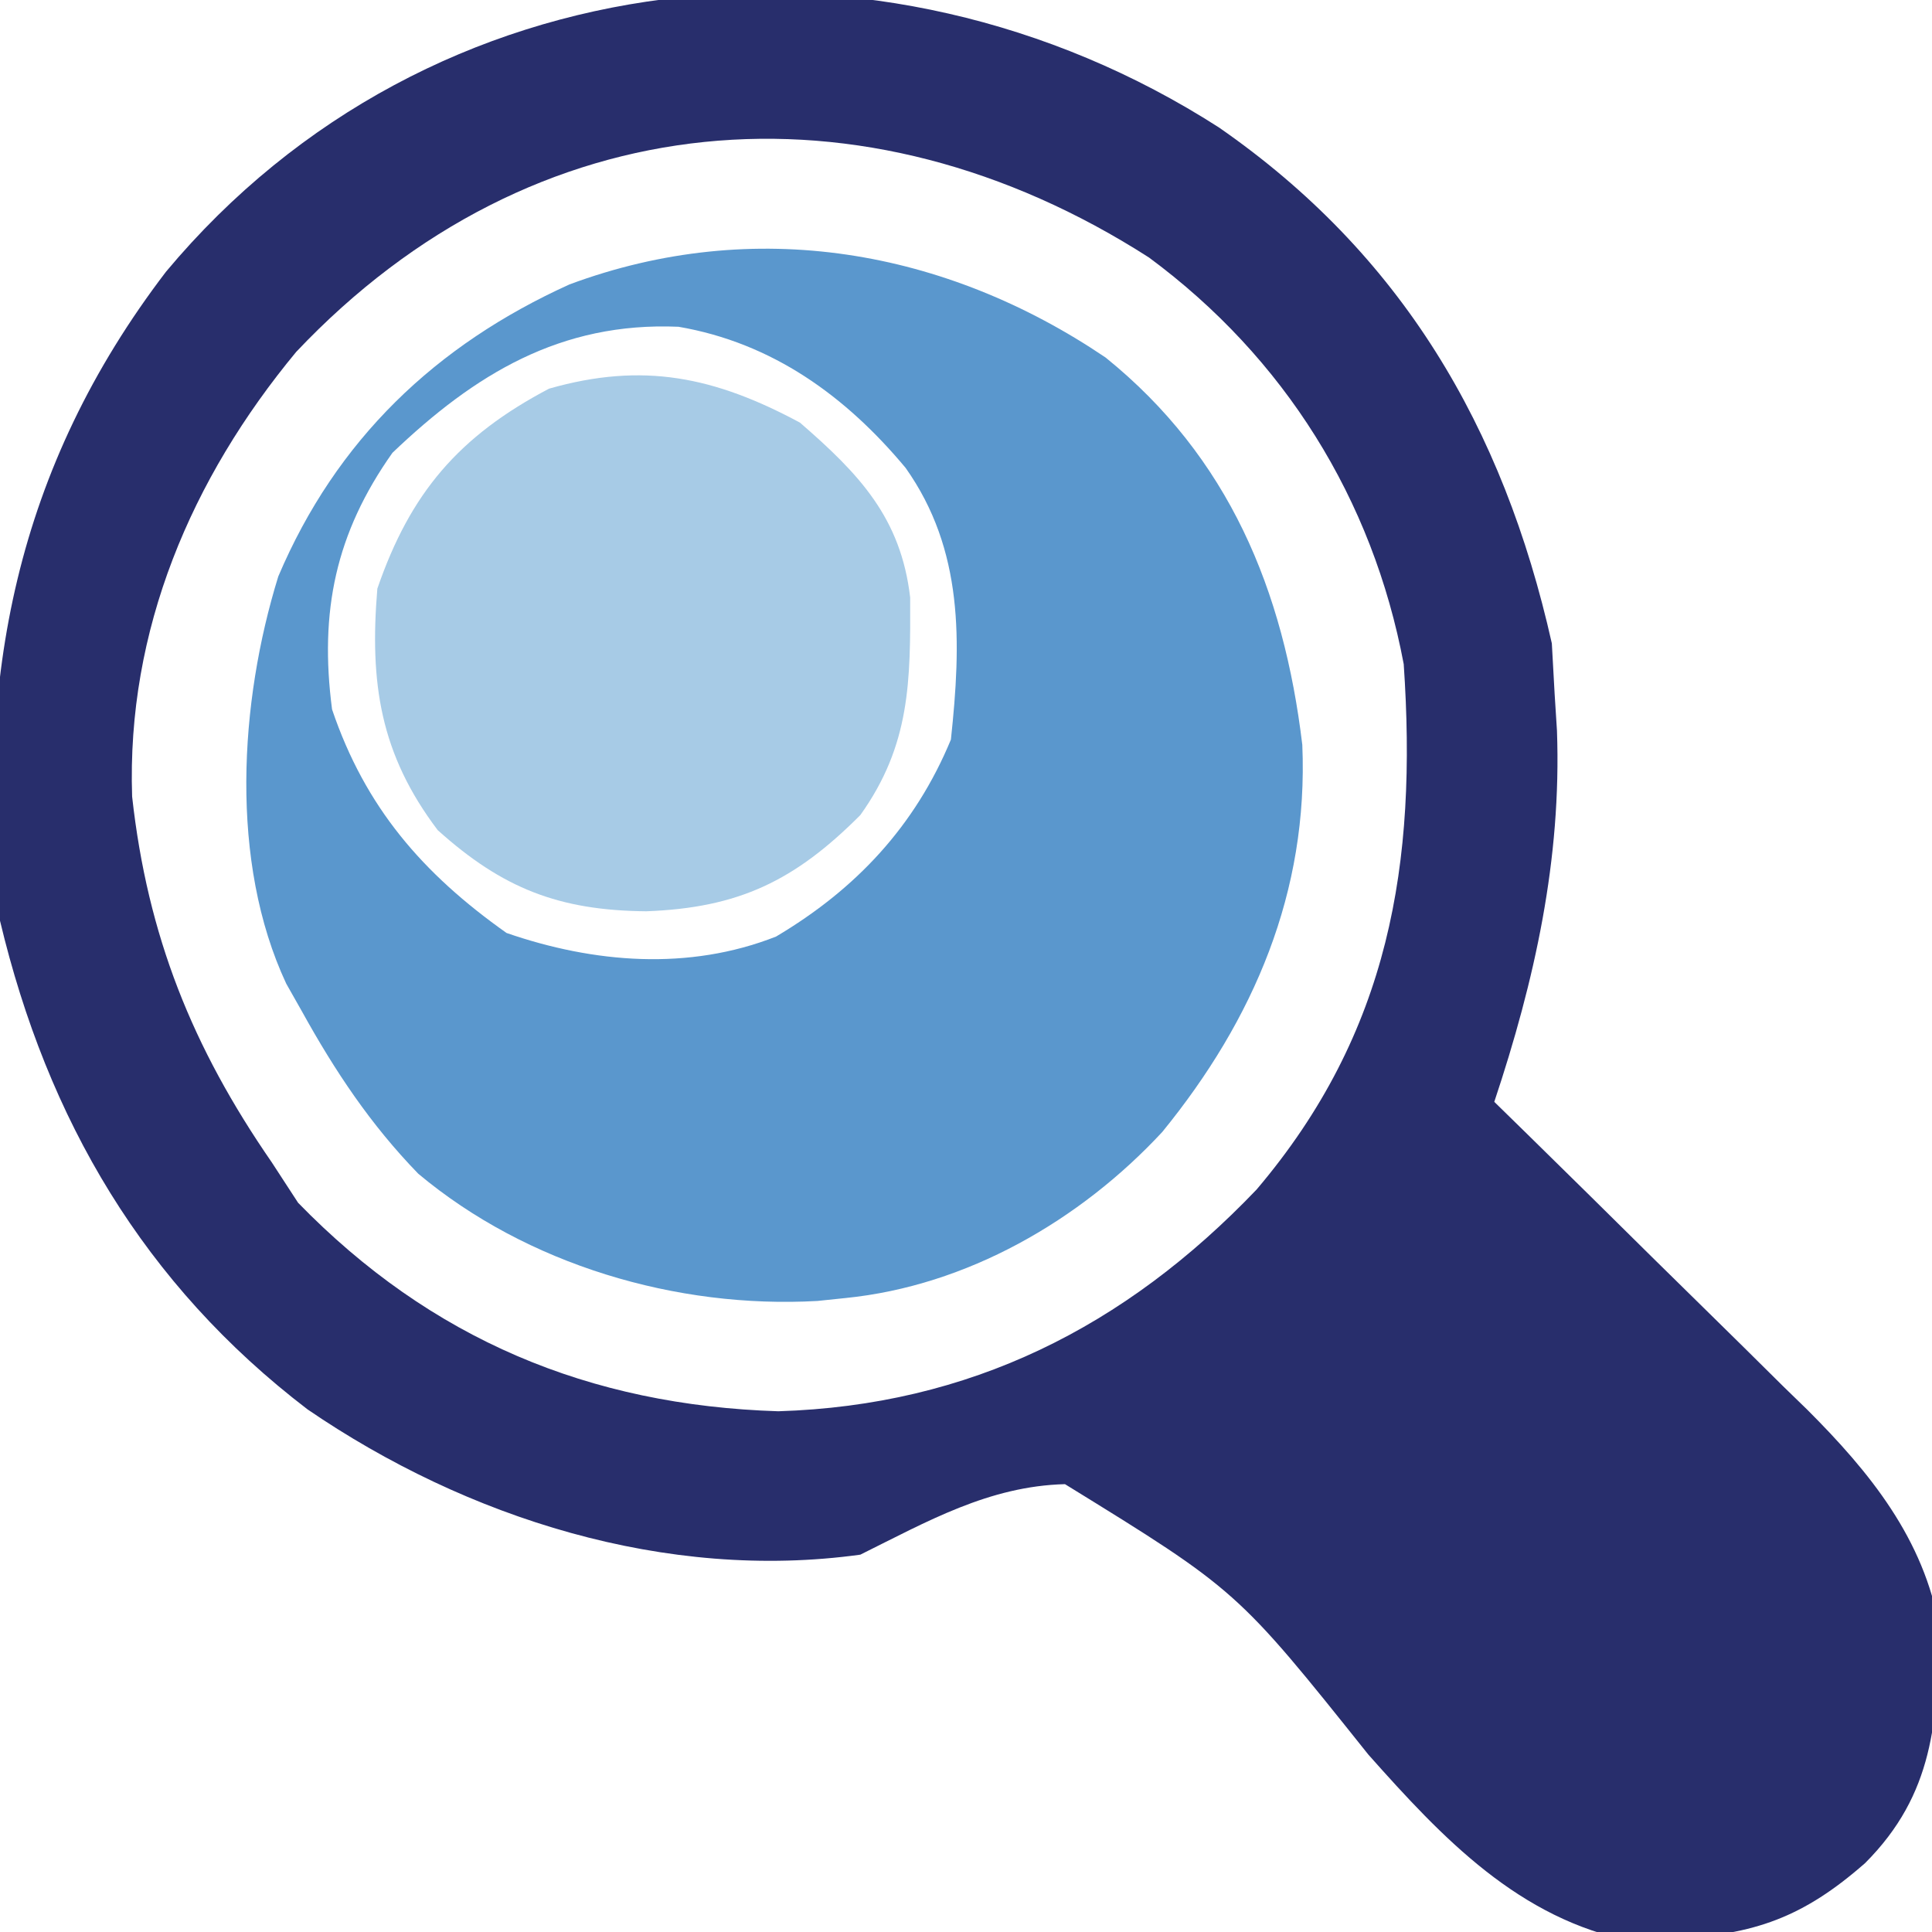 <?xml version="1.0" encoding="UTF-8"?>
<svg version="1.1" xmlns="http://www.w3.org/2000/svg" width="128" height="128">
<path d="M0 0 C12.078 8.375 18.837 19.825 22.055 34.18 C22.117 35.293 22.178 36.407 22.242 37.555 C22.292 38.349 22.343 39.143 22.395 39.961 C22.701 48.484 20.93 56.491 18.242 64.555 C18.979 65.275 19.715 65.996 20.474 66.739 C23.225 69.435 25.966 72.142 28.704 74.851 C29.886 76.019 31.071 77.184 32.259 78.345 C33.974 80.024 35.679 81.712 37.383 83.402 C37.909 83.913 38.435 84.424 38.977 84.95 C43.12 89.091 46.718 93.511 47.738 99.434 C47.604 105.561 47.376 110.413 42.812 114.988 C38.718 118.584 35.466 119.741 30.117 119.992 C29.228 120.053 28.338 120.113 27.422 120.176 C19.88 118.703 14.842 113.364 9.895 107.797 C1.206 96.914 1.206 96.914 -10.201 89.884 C-15.238 90.014 -19.324 92.358 -23.758 94.555 C-36.614 96.337 -49.842 92.141 -60.383 84.93 C-71.217 76.651 -77.614 65.752 -80.758 52.555 C-82.421 36.551 -79.663 22.518 -69.758 9.555 C-52.255 -11.405 -22.486 -14.44 0 0 Z M-61.133 14.867 C-68.083 23.256 -72.377 33.301 -72.004 44.332 C-70.981 53.566 -68.012 60.948 -62.758 68.555 C-61.892 69.885 -61.892 69.885 -61.008 71.242 C-52.219 80.276 -41.723 84.661 -29.195 85.055 C-16.516 84.666 -6.218 79.484 2.492 70.367 C11.322 59.969 13.142 48.757 12.242 35.555 C10.186 24.607 4.33 15.241 -4.633 8.617 C-23.553 -3.521 -45.427 -1.75 -61.133 14.867 Z " fill="#282E6C" transform="translate(80.758,8.445)"/>
<path d="M0 0 C8.163 6.596 11.803 15.405 13.031 25.66 C13.443 35.391 9.829 43.86 3.75 51.312 C-1.691 57.171 -9.195 61.507 -17.25 62.312 C-17.858 62.376 -18.467 62.439 -19.094 62.504 C-28.427 63.028 -38.341 60.103 -45.539 54.074 C-48.698 50.821 -51.06 47.27 -53.25 43.312 C-53.592 42.709 -53.933 42.106 -54.285 41.484 C-58.06 33.408 -57.392 22.83 -54.812 14.5 C-50.968 5.449 -44.388 -0.831 -35.512 -4.848 C-23.276 -9.391 -10.608 -7.172 0 0 Z M-47.25 6.312 C-51.011 11.629 -52.099 16.816 -51.25 23.312 C-49.054 29.794 -45.258 34.185 -39.688 38.125 C-33.902 40.124 -27.627 40.641 -21.836 38.363 C-16.535 35.217 -12.626 31.045 -10.25 25.312 C-9.559 18.869 -9.395 12.763 -13.25 7.312 C-17.225 2.542 -22.092 -0.973 -28.297 -2.039 C-36.134 -2.373 -41.813 1.122 -47.25 6.312 Z " fill="#5A97CD" transform="translate(73.25,23.688)"/>
<path d="M0 0 C3.94 3.415 6.688 6.315 7.301 11.586 C7.324 17.114 7.324 21.347 4 26 C-0.34 30.352 -4.05 32.15 -10.188 32.375 C-15.968 32.321 -19.708 30.86 -24 27 C-27.813 21.957 -28.521 17.252 -28 11 C-25.818 4.655 -22.602 0.896 -16.625 -2.25 C-10.386 -4.033 -5.648 -3.033 0 0 Z " fill="#A7CBE6" transform="translate(53,28)"/>
</svg>
